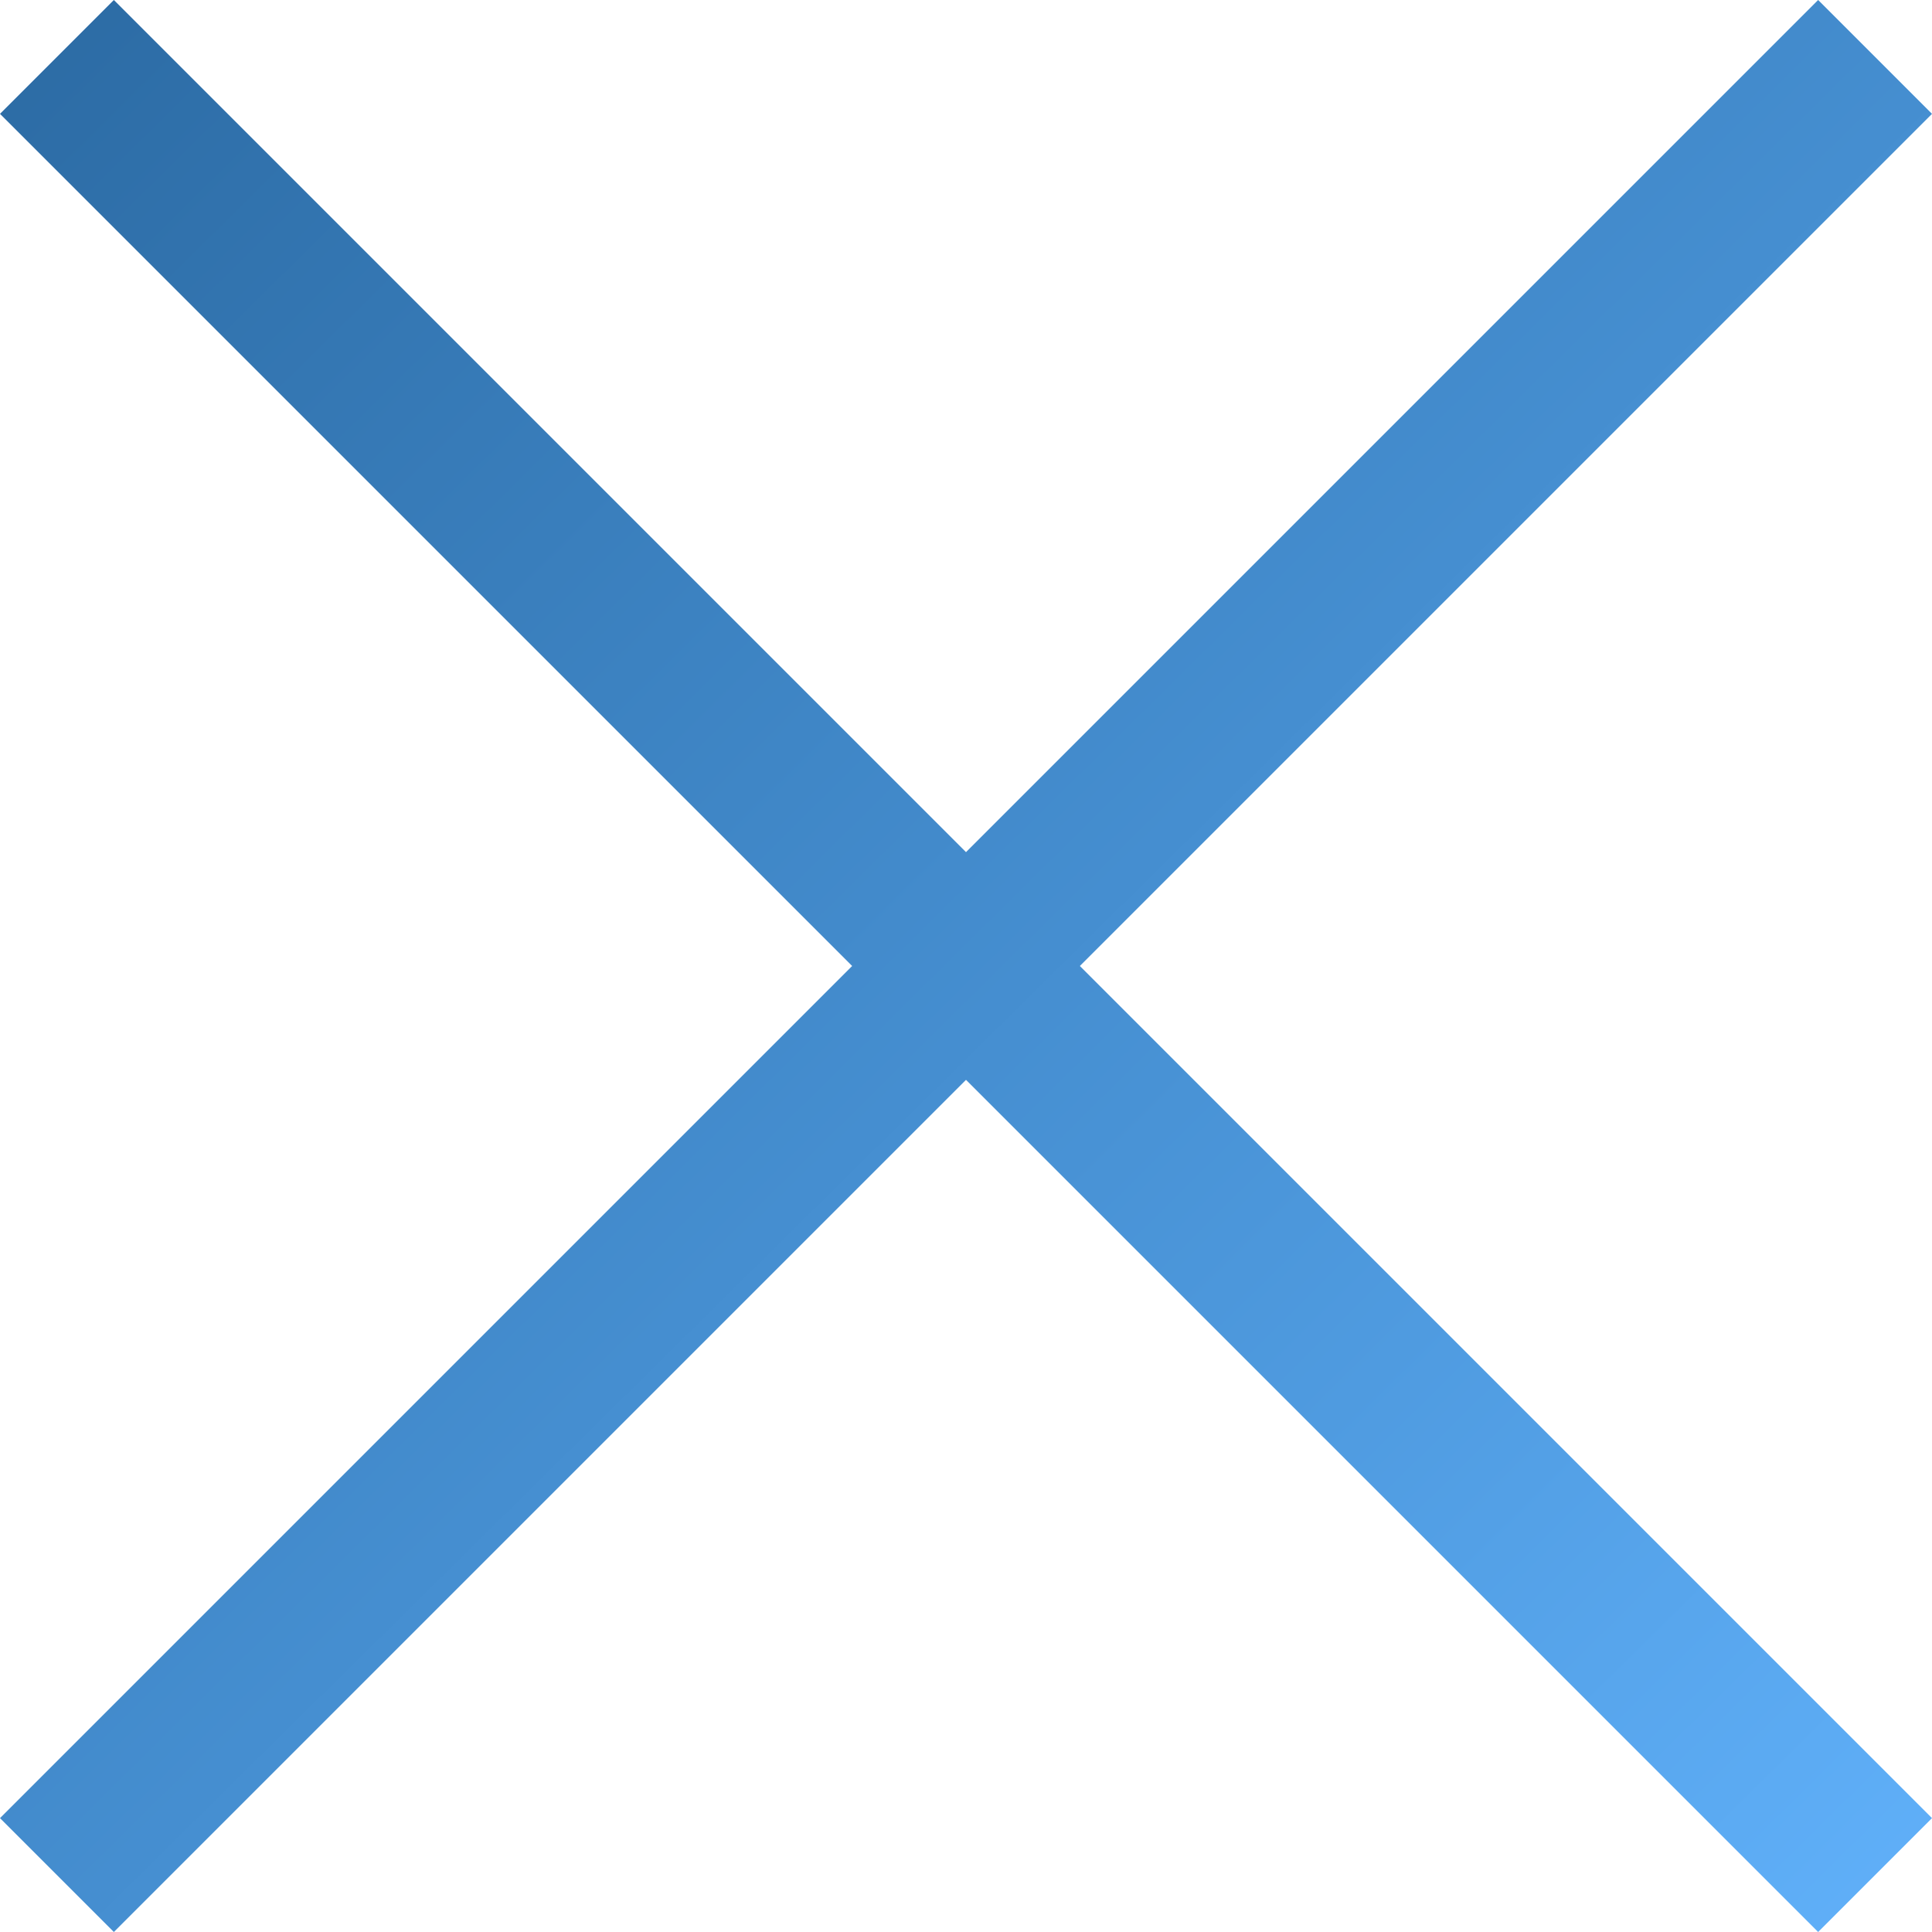 <svg width="30" height="30" fill="none" xmlns="http://www.w3.org/2000/svg"><path d="M30 1.768L28.232 0 15 13.232 1.768 0 0 1.768 13.232 15 0 28.232 1.768 30 15 16.768 28.232 30 30 28.232 16.768 15 30 1.768z" fill="url(#paint0_linear)"/><defs><linearGradient id="paint0_linear" x1="-2.917" y1="0" x2="29.999" y2="33.333" gradientUnits="userSpaceOnUse"><stop stop-color="#29679F"/><stop offset=".349" stop-color="#3C82C1"/><stop offset=".688" stop-color="#4F9BE0"/><stop offset="1" stop-color="#64B5FF"/></linearGradient></defs></svg>